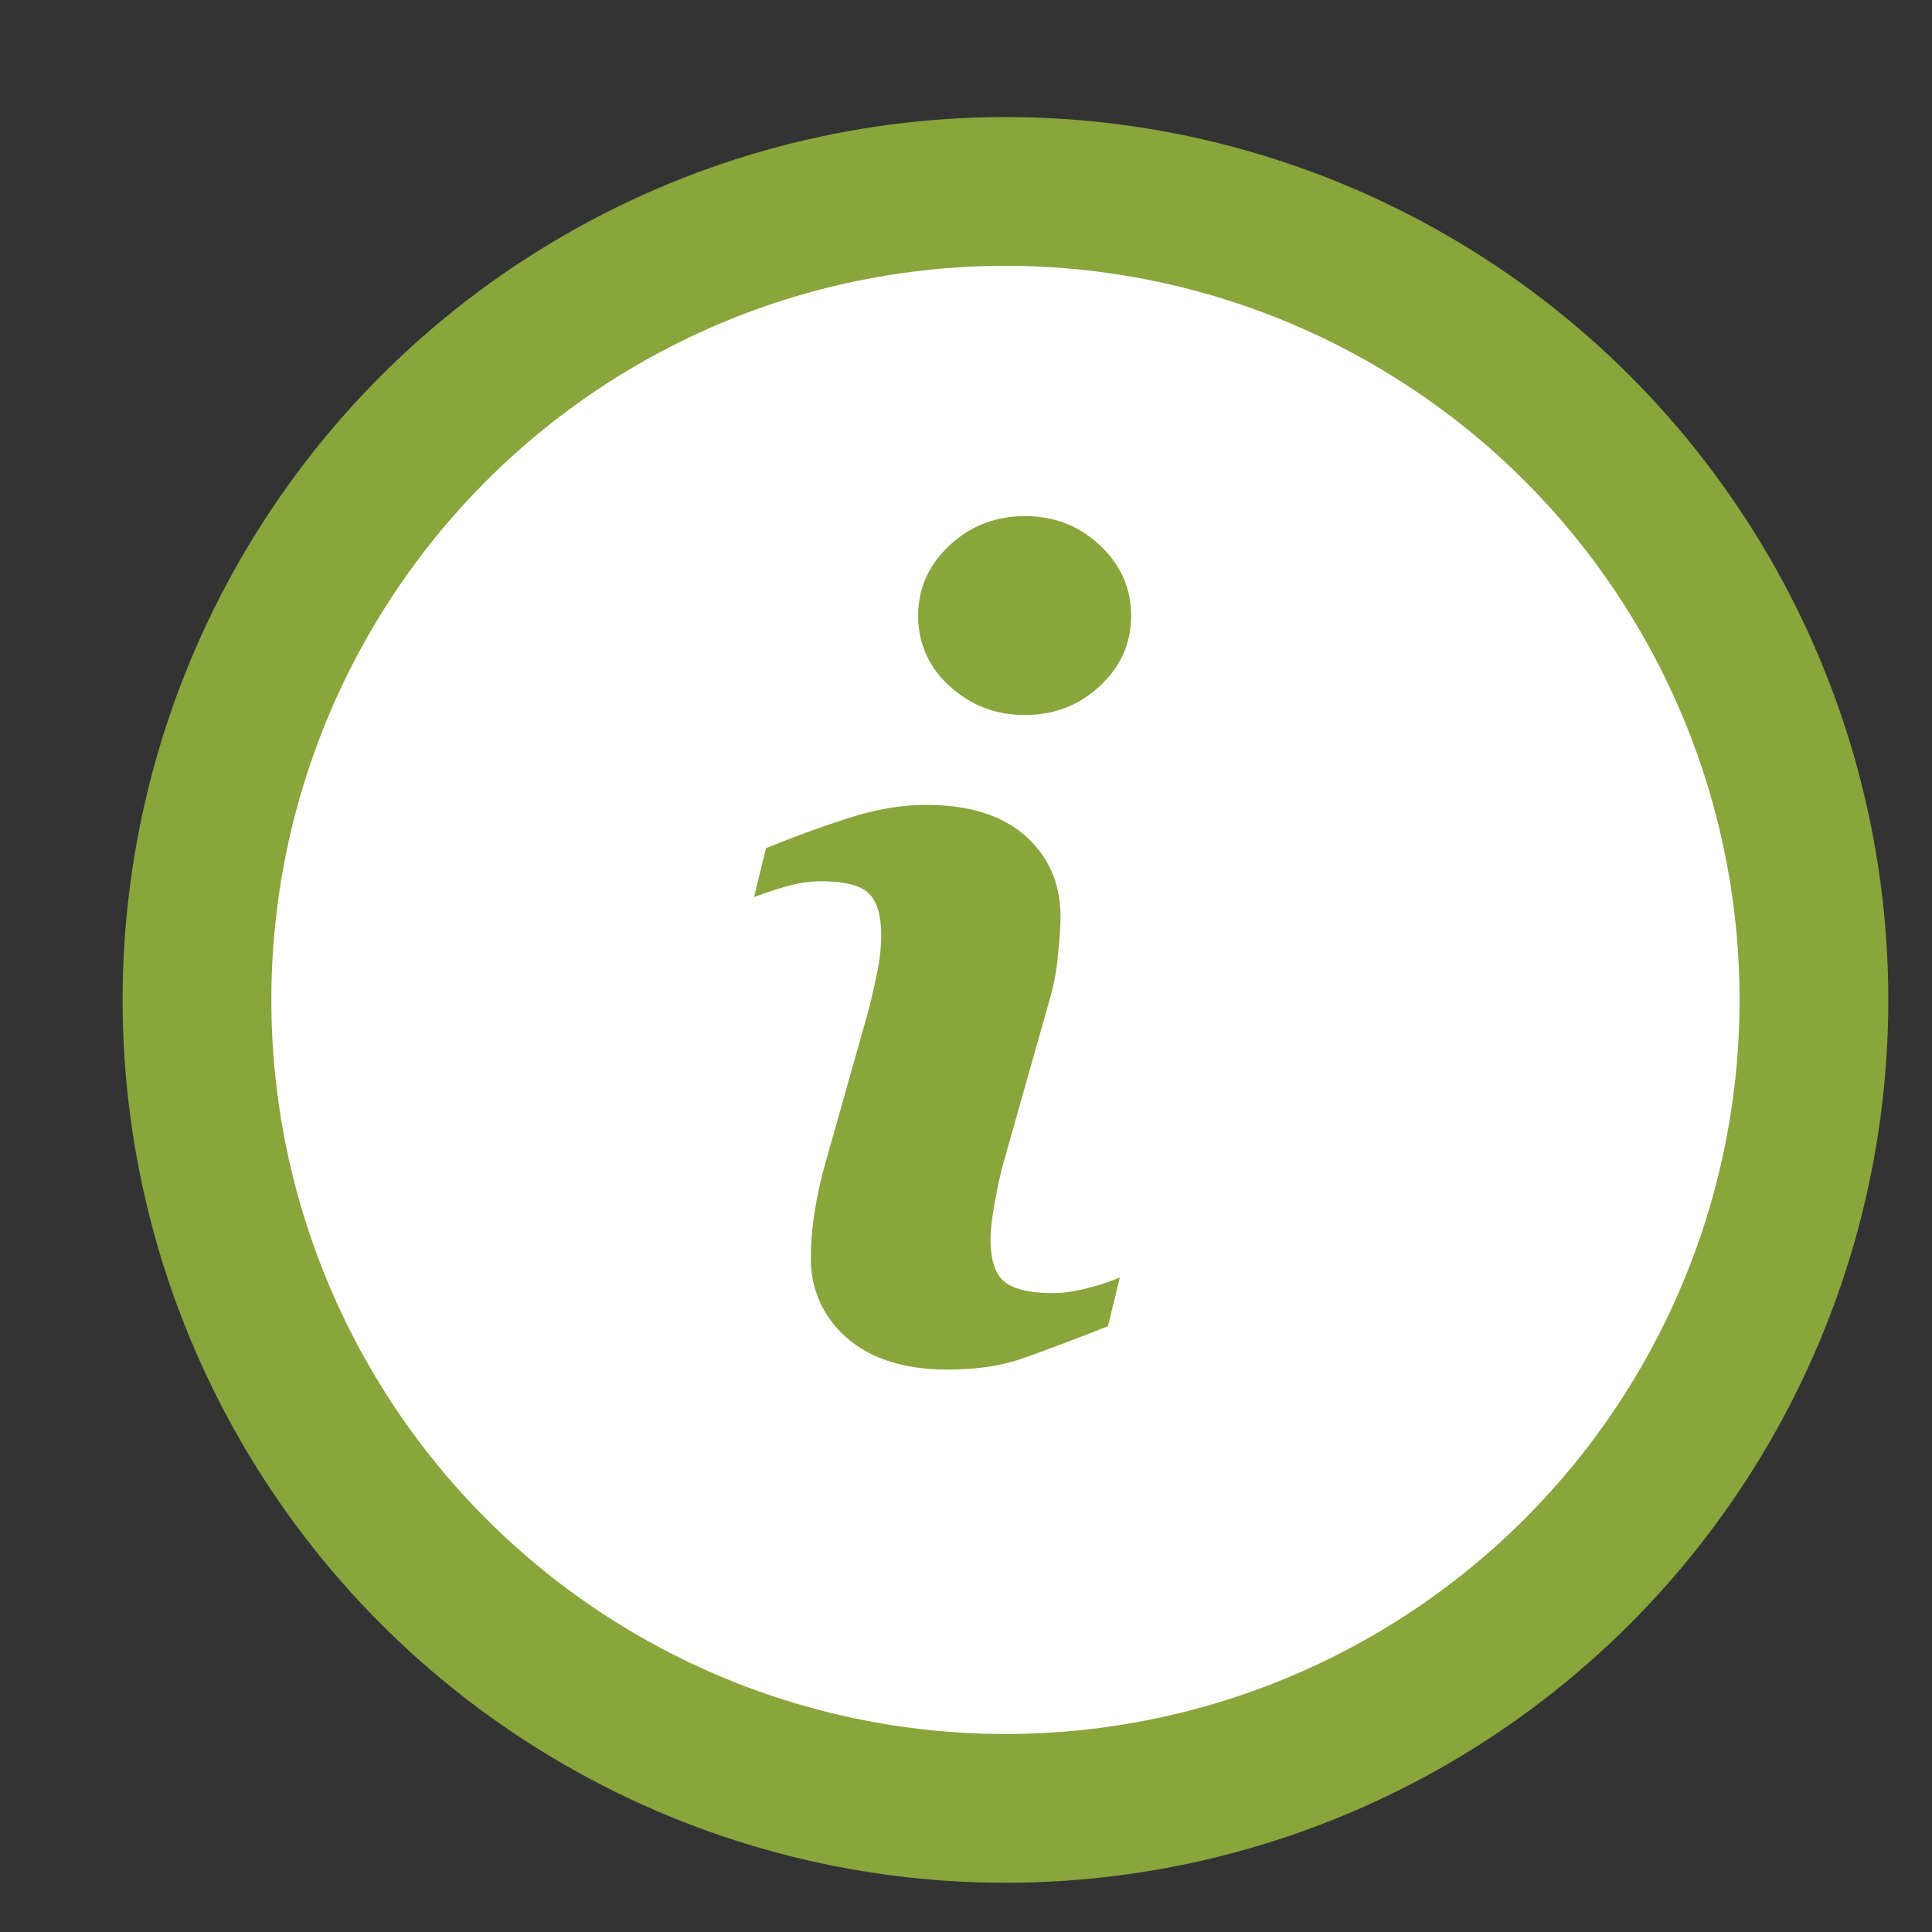 <svg viewBox="0 0 26 26" xmlns="http://www.w3.org/2000/svg" fill-rule="evenodd" clip-rule="evenodd" stroke-linecap="square" stroke-miterlimit="1.5"><rect x="0" y="0" width="26" height="26" fill="#333333" stroke="none"/><circle cx="4595.45" cy="4182.08" r="10.979" fill="#fff" stroke="#89a53c" stroke-width="2.02" transform="translate(-4540.56 -4130.985) scale(.991)"/><path d="M15.07 17.192l-.16.656c-.482.19-.866.334-1.153.434-.286.1-.62.149-1 .149-.582 0-1.035-.143-1.359-.426a1.38 1.38 0 0 1-.485-1.084c0-.169.012-.343.037-.52.024-.179.063-.379.117-.603l.601-2.13a9.1 9.1 0 0 0 .136-.579 2.52 2.52 0 0 0 .055-.5c0-.271-.057-.461-.169-.568-.112-.107-.326-.161-.643-.161-.156 0-.316.025-.479.073a6.675 6.675 0 0 0-.42.139l.16-.657c.394-.16.771-.298 1.132-.412.36-.114.7-.171 1.023-.171.578 0 1.025.14 1.339.42.313.28.47.642.47 1.09 0 .092-.01.255-.032.488a3.268 3.268 0 0 1-.12.642l-.6 2.121c-.05.17-.093.365-.132.585-.04.217-.058.384-.058.495 0 .282.063.474.188.576.127.103.346.153.656.153.146 0 .311-.025.495-.076a2.77 2.77 0 0 0 .401-.134zm.152-8.905c0 .37-.14.685-.42.944-.278.26-.615.391-1.008.391-.395 0-.732-.13-1.015-.39a1.238 1.238 0 0 1-.423-.945c0-.369.142-.685.423-.948.282-.262.62-.393 1.015-.393.393 0 .73.131 1.009.393.28.263.419.58.419.948z" fill="#89a53c" fill-rule="nonzero"/></svg>